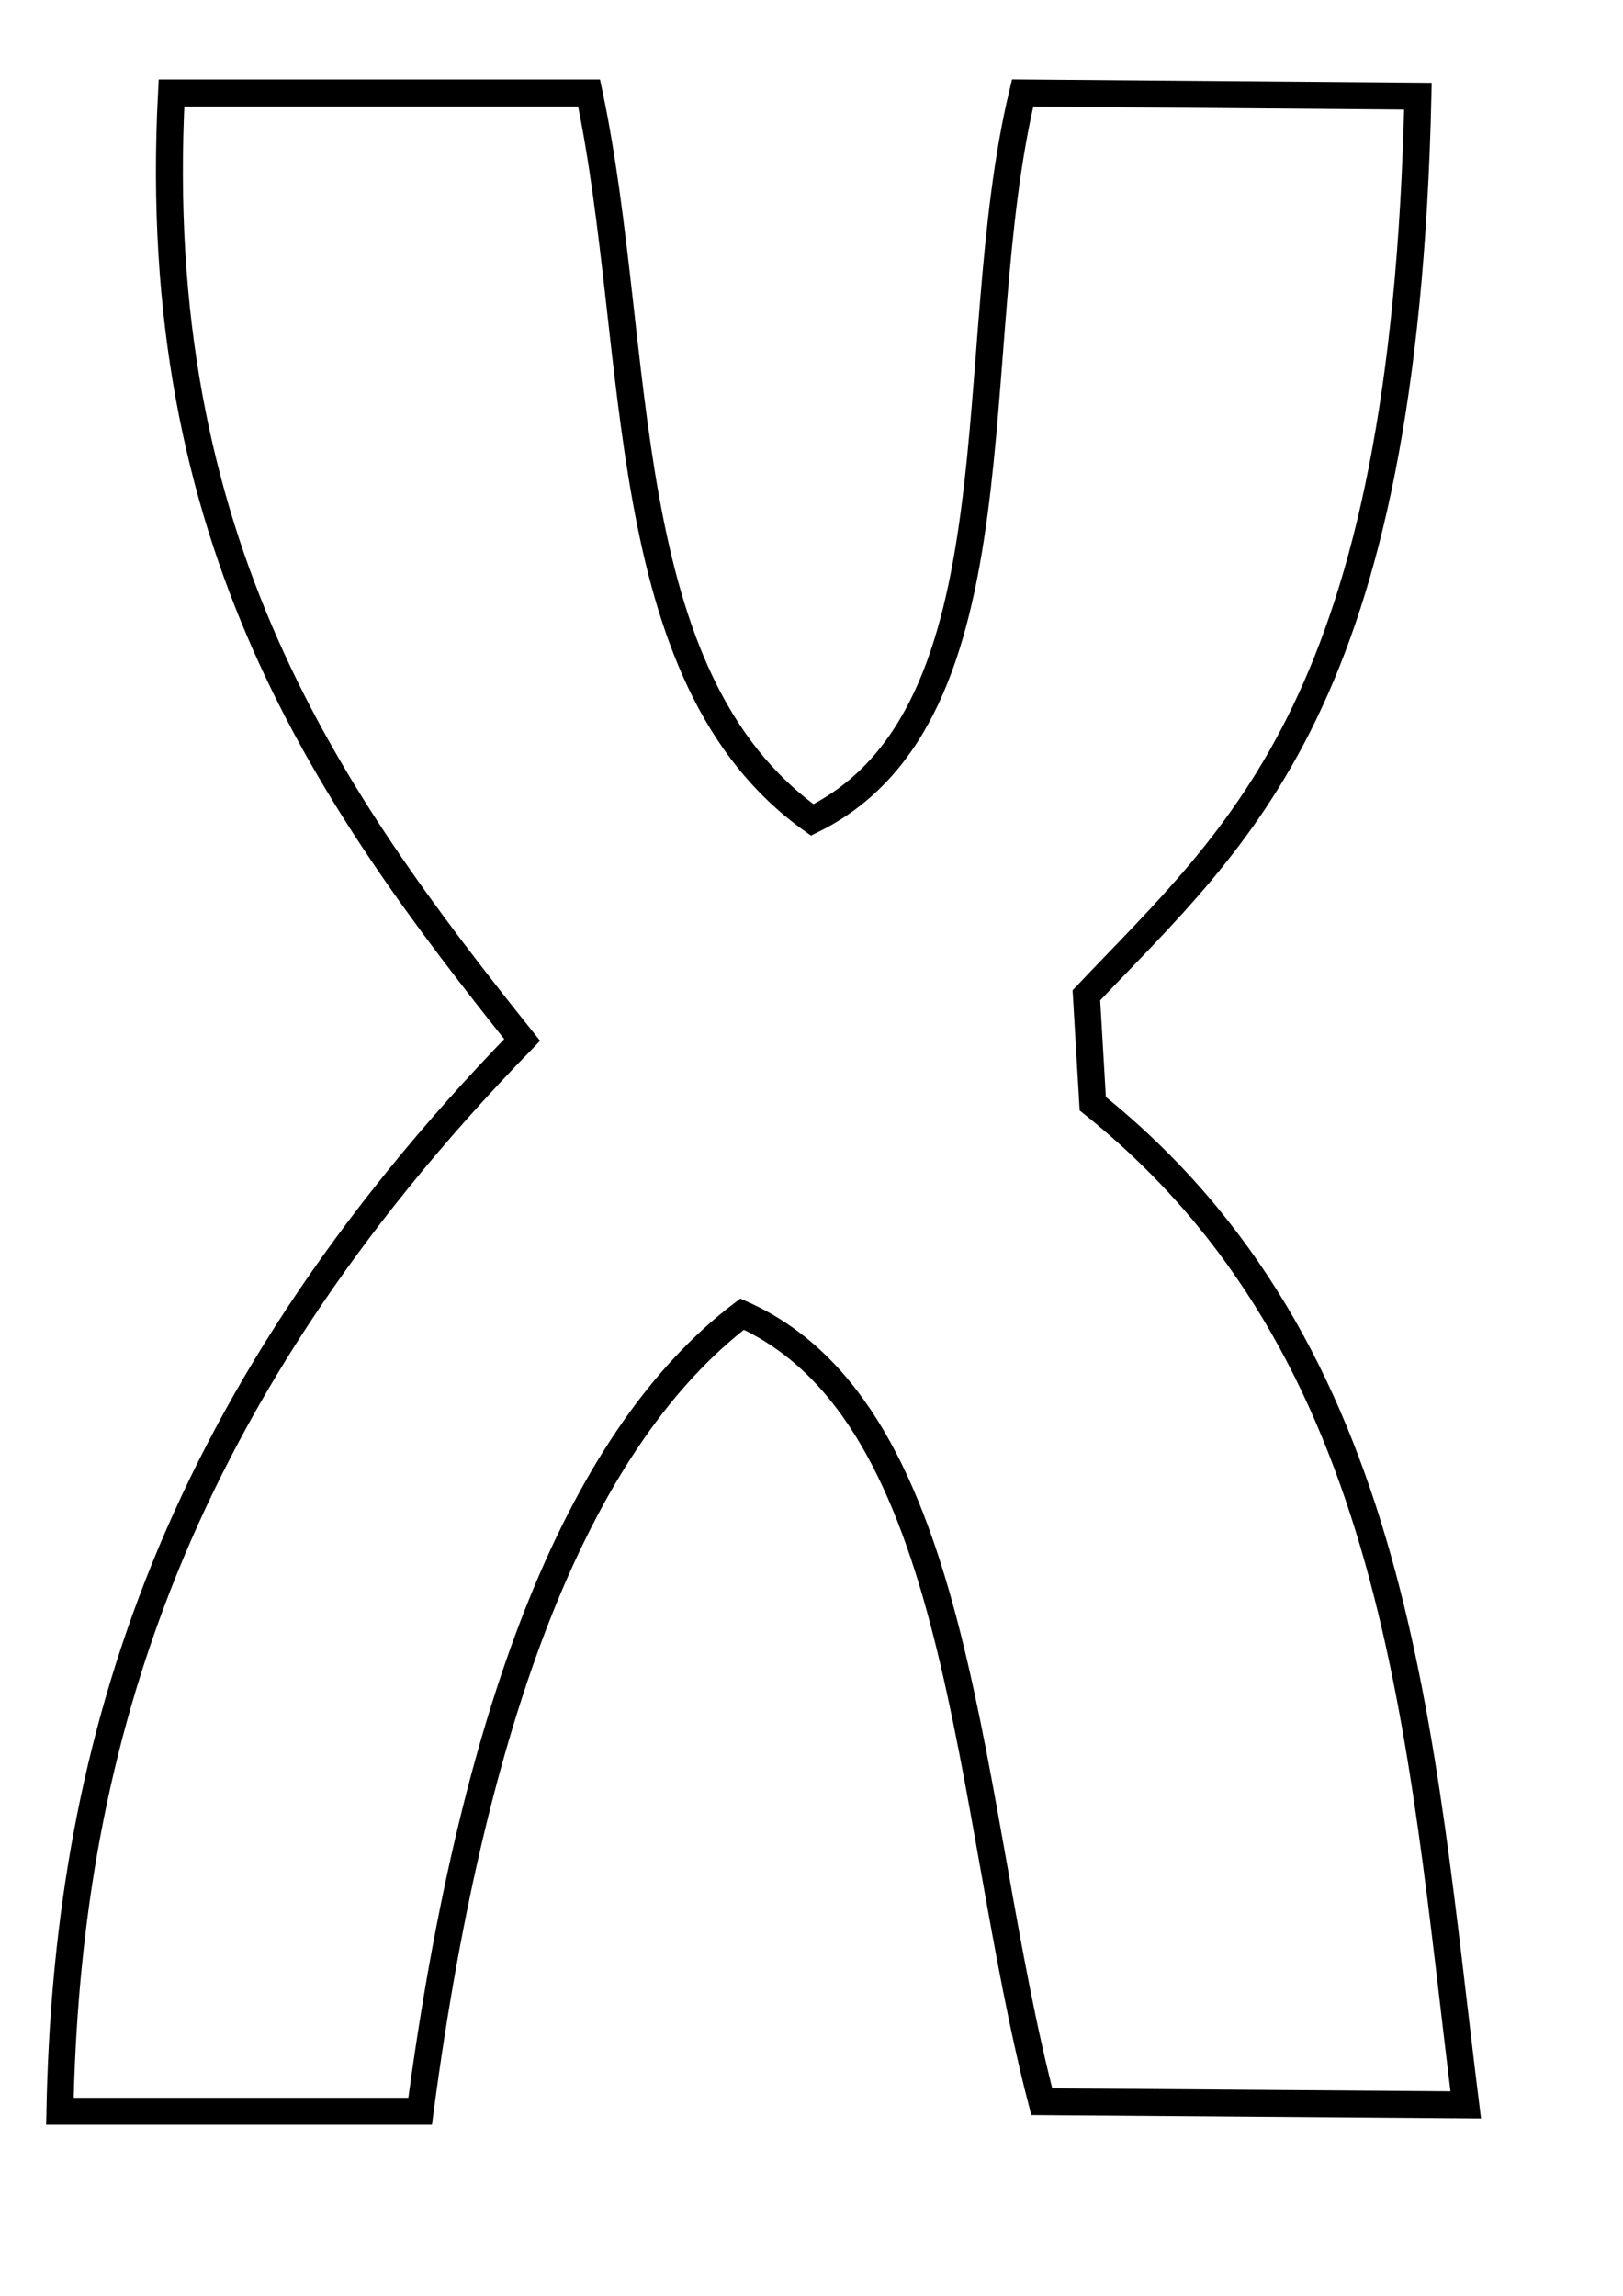<?xml version="1.0" encoding="UTF-8" standalone="no"?>
<!-- Created with Inkscape (http://www.inkscape.org/) -->

<svg
   xmlns:dc="http://purl.org/dc/elements/1.1/"
   xmlns:cc="http://creativecommons.org/ns#"
   xmlns:rdf="http://www.w3.org/1999/02/22-rdf-syntax-ns#"
   xmlns:svg="http://www.w3.org/2000/svg"
   xmlns="http://www.w3.org/2000/svg"
   xmlns:sodipodi="http://sodipodi.sourceforge.net/DTD/sodipodi-0.dtd"
   xmlns:inkscape="http://www.inkscape.org/namespaces/inkscape"
   width="210mm"
   height="297mm"
   id="svg3190"
   version="1.1"
   inkscape:version="0.48.4 r9939"
   sodipodi:docname="Nouveau document 18">
  <defs
     id="defs3192" />
  <sodipodi:namedview
     id="base"
     pagecolor="#ffffff"
     bordercolor="#666666"
     borderopacity="1.0"
     inkscape:pageopacity="0.0"
     inkscape:pageshadow="2"
     inkscape:zoom="0.35"
     inkscape:cx="375"
     inkscape:cy="520"
     inkscape:document-units="px"
     inkscape:current-layer="layer1"
     showgrid="false"
     inkscape:window-width="1600"
     inkscape:window-height="838"
     inkscape:window-x="-8"
     inkscape:window-y="-8"
     inkscape:window-maximized="1" />
  <g
     inkscape:label="Calque 1"
     inkscape:groupmode="layer"
     id="layer1">
    <path
       style="fill:none;stroke:#000000;stroke-width:13.18px;stroke-linecap:butt;stroke-linejoin:miter;stroke-opacity:1"
       d="m 83.859,45.459 204.223,0 C 314.767,171.59 299.231,331.054 397.209,400.901 501.322,349.638 469.942,170.677 500.1,45.459 l 193.311,1.559 C 686.689,343.876 606.452,407.216 531.279,486.644 l 3.118,53.004 c 150.966,120.905 159.793,308.438 182.398,489.512 l -207.341,-1.559 C 472.106,884.117 472.253,691.296 362.912,642.54 285.96,701.09 232.527,828.237 205.457,1032.279 l -176.162,0 C 32.683,862.816 78.436,690.327 255.344,508.469 160.787,390.089 72.354,265.822 83.859,45.459 z"
       id="path3177"
       inkscape:connector-curvature="0"
       sodipodi:nodetypes="cccccccccccccc" />
  </g>
</svg>
